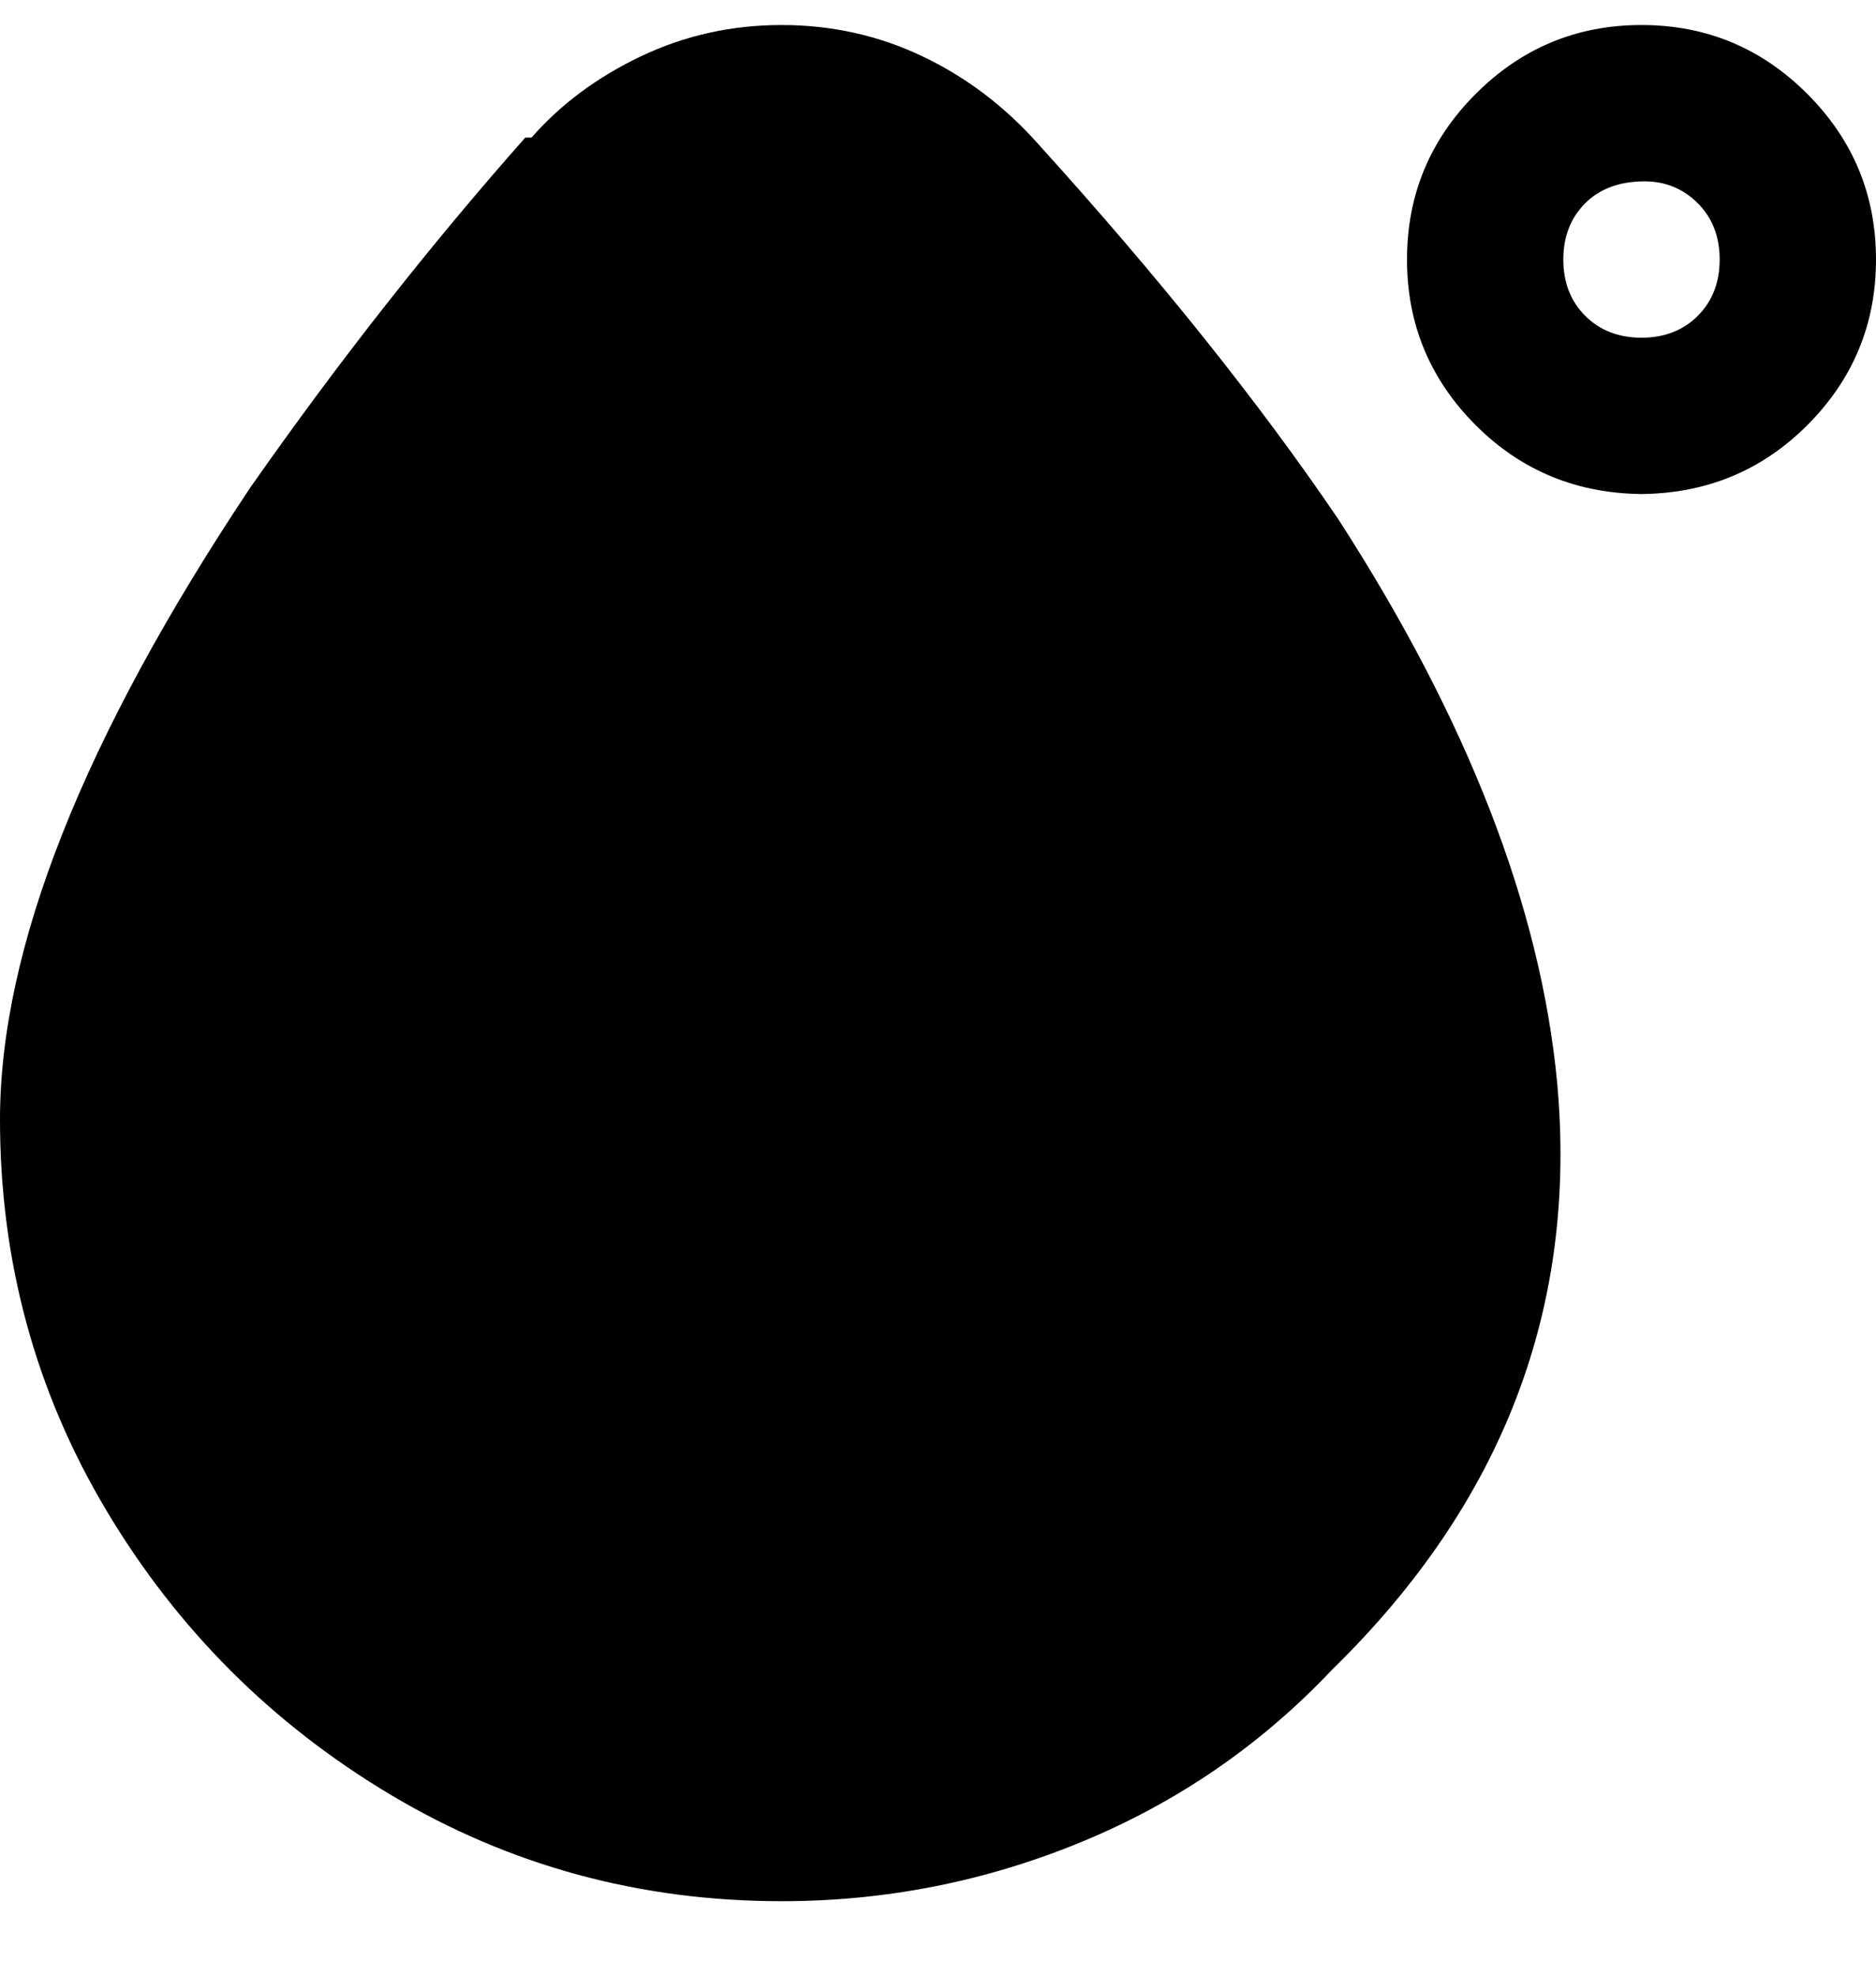 <svg viewBox="0 0 300 316" xmlns="http://www.w3.org/2000/svg"><path d="M125 304q-34 0-62.5-17T17 241.5Q0 213 0 179q0-41 40-101 21-30 44-56h1q7-8 17.5-13T125 4q12 0 22.5 5T166 23q29 32 48 60 31 48 35 90 5 54-36 94-17 18-40 27.5t-48 9.5zM263 79q-16 0-27-11t-11-26.5Q225 26 236 15t26.5-11Q278 4 289 15t11 26.5Q300 57 289 68t-27 11h1zm0-50q-6 0-9.5 3.5t-3.5 9q0 5.5 3.5 9t9 3.5q5.5 0 9-3.5t3.5-9q0-5.5-3.5-9T263 29z"/></svg>